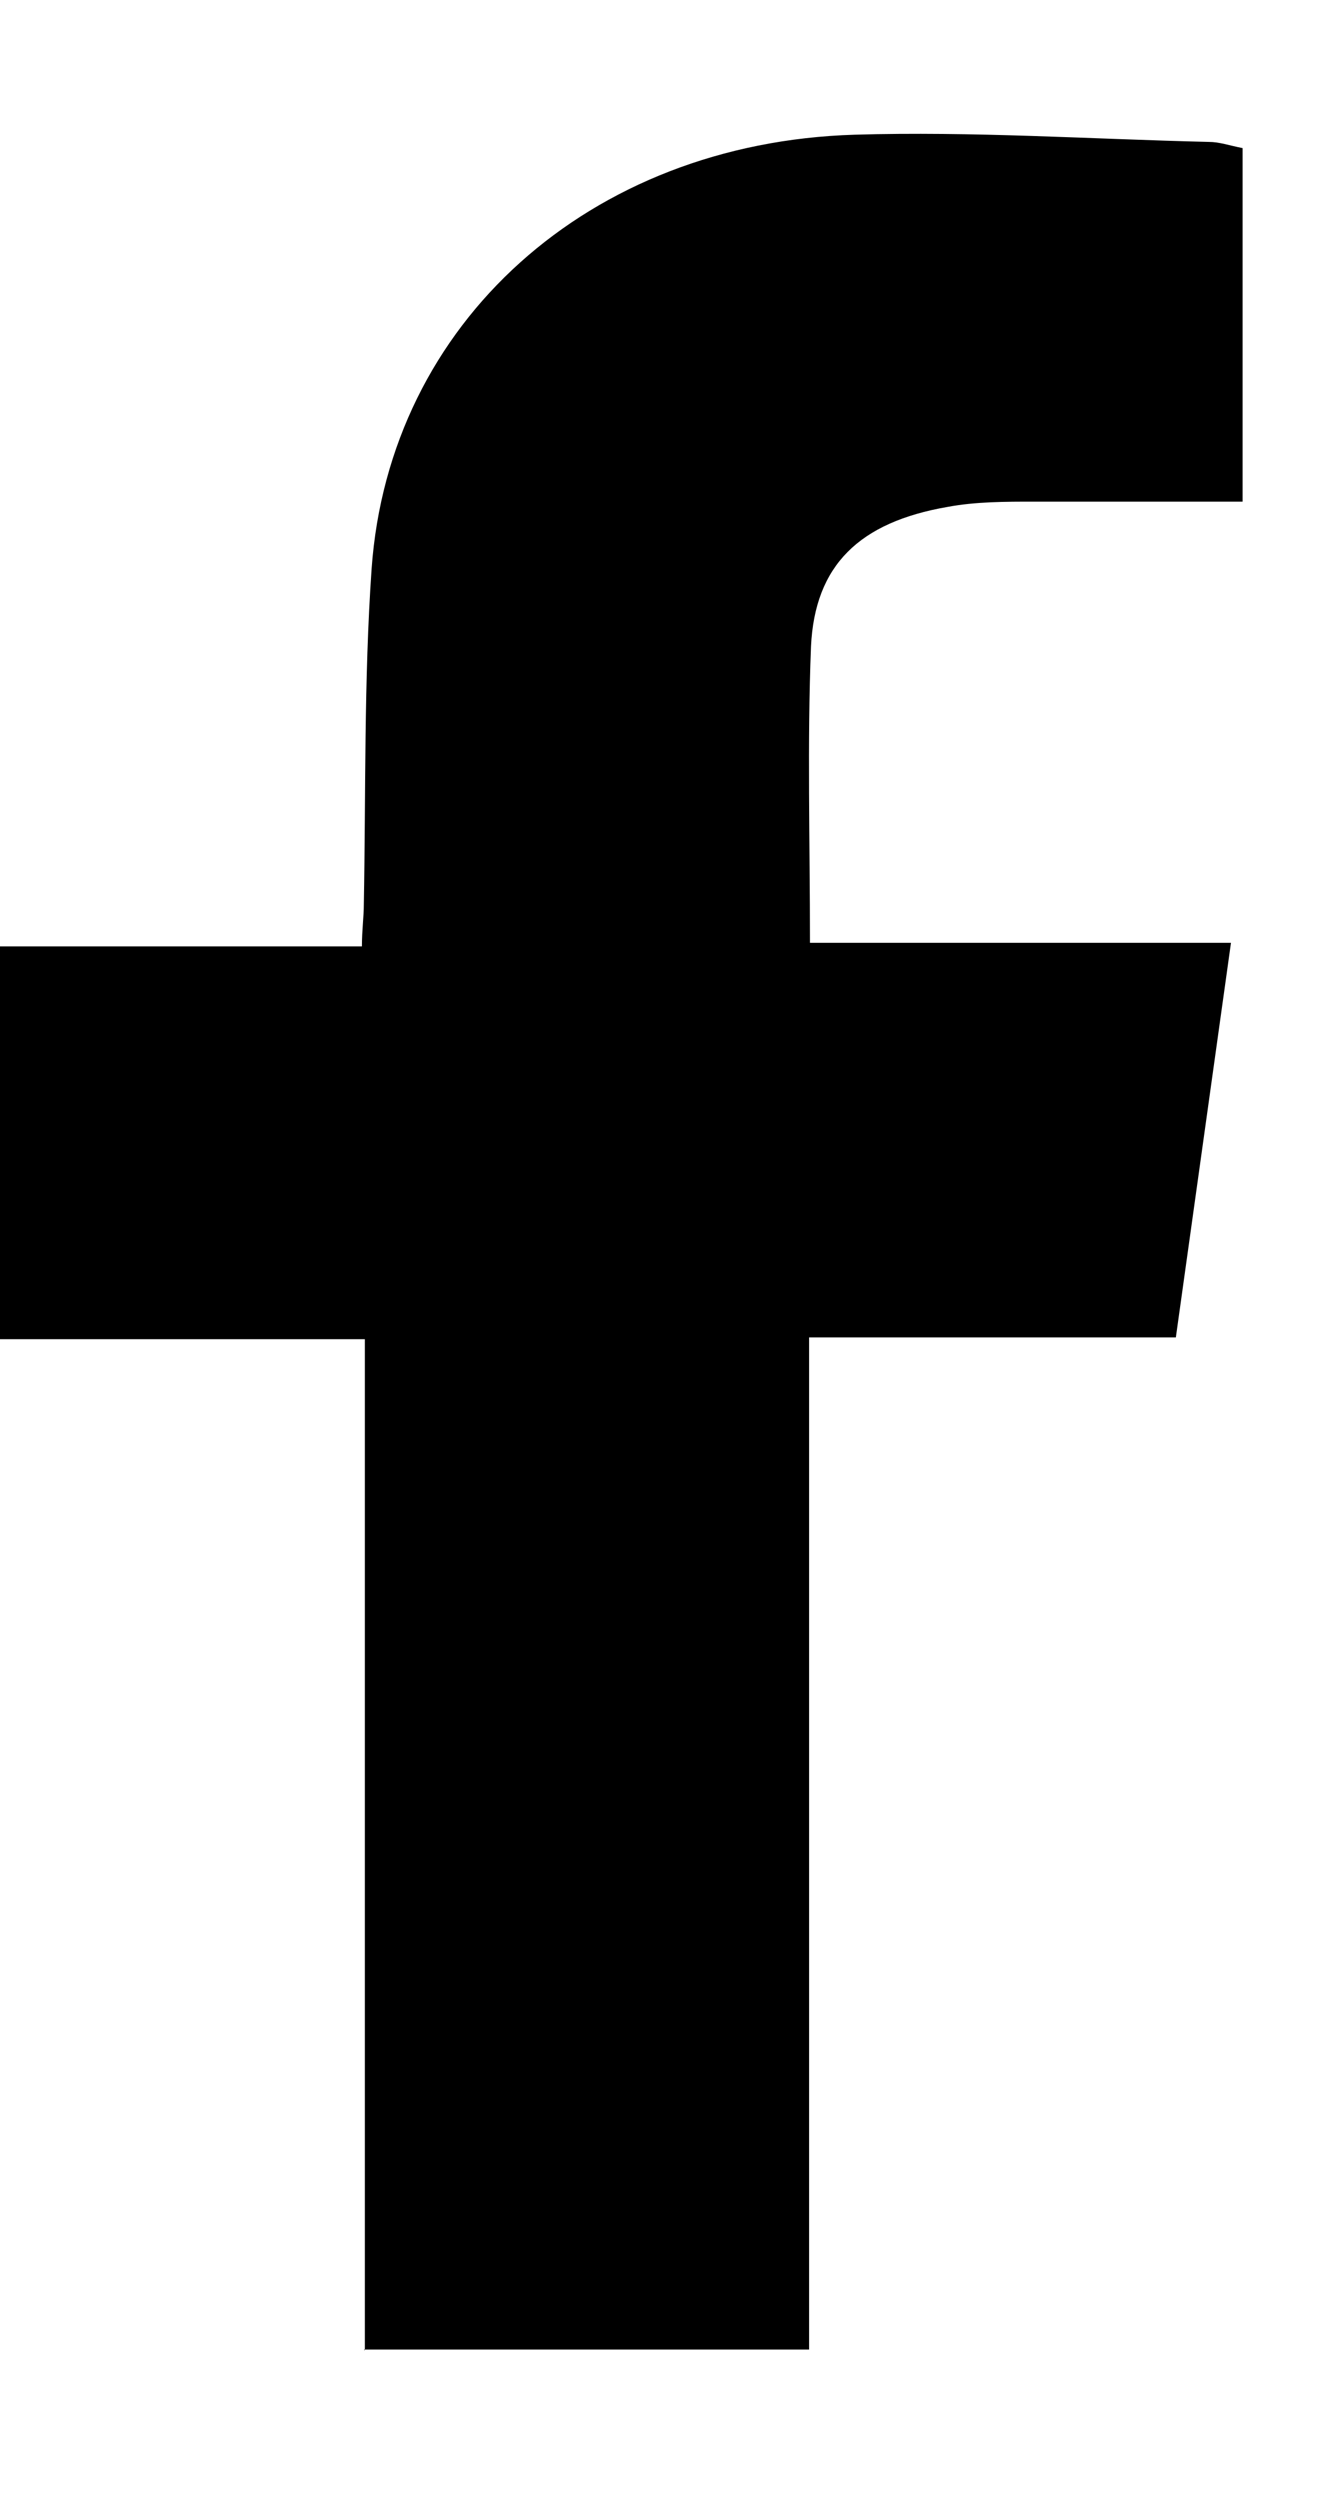 <svg width="9" height="17" viewBox="0 0 9 17" fill="none" xmlns="http://www.w3.org/2000/svg">
<g clip-path="url(#clip0_2_97)">
<path d="M2.482 15.982V9.106H0V6.435H2.462C2.462 6.325 2.475 6.234 2.475 6.149C2.489 5.388 2.475 4.628 2.528 3.867C2.647 2.194 4.009 0.971 5.813 0.916C6.616 0.892 7.42 0.946 8.223 0.965C8.295 0.965 8.361 0.989 8.453 1.007V3.411C7.973 3.411 7.505 3.411 7.038 3.411C6.84 3.411 6.636 3.411 6.445 3.447C5.846 3.551 5.543 3.843 5.517 4.396C5.491 5.054 5.51 5.717 5.51 6.411H8.374L7.999 9.094H5.504V15.976H2.475L2.482 15.982Z" fill="black"/>
</g>
<defs>
<clipPath id="clip0_2_97">
<rect width="9" height="16" fill="white" transform="translate(0 0.91)"/>
</clipPath>
</defs>
</svg>
